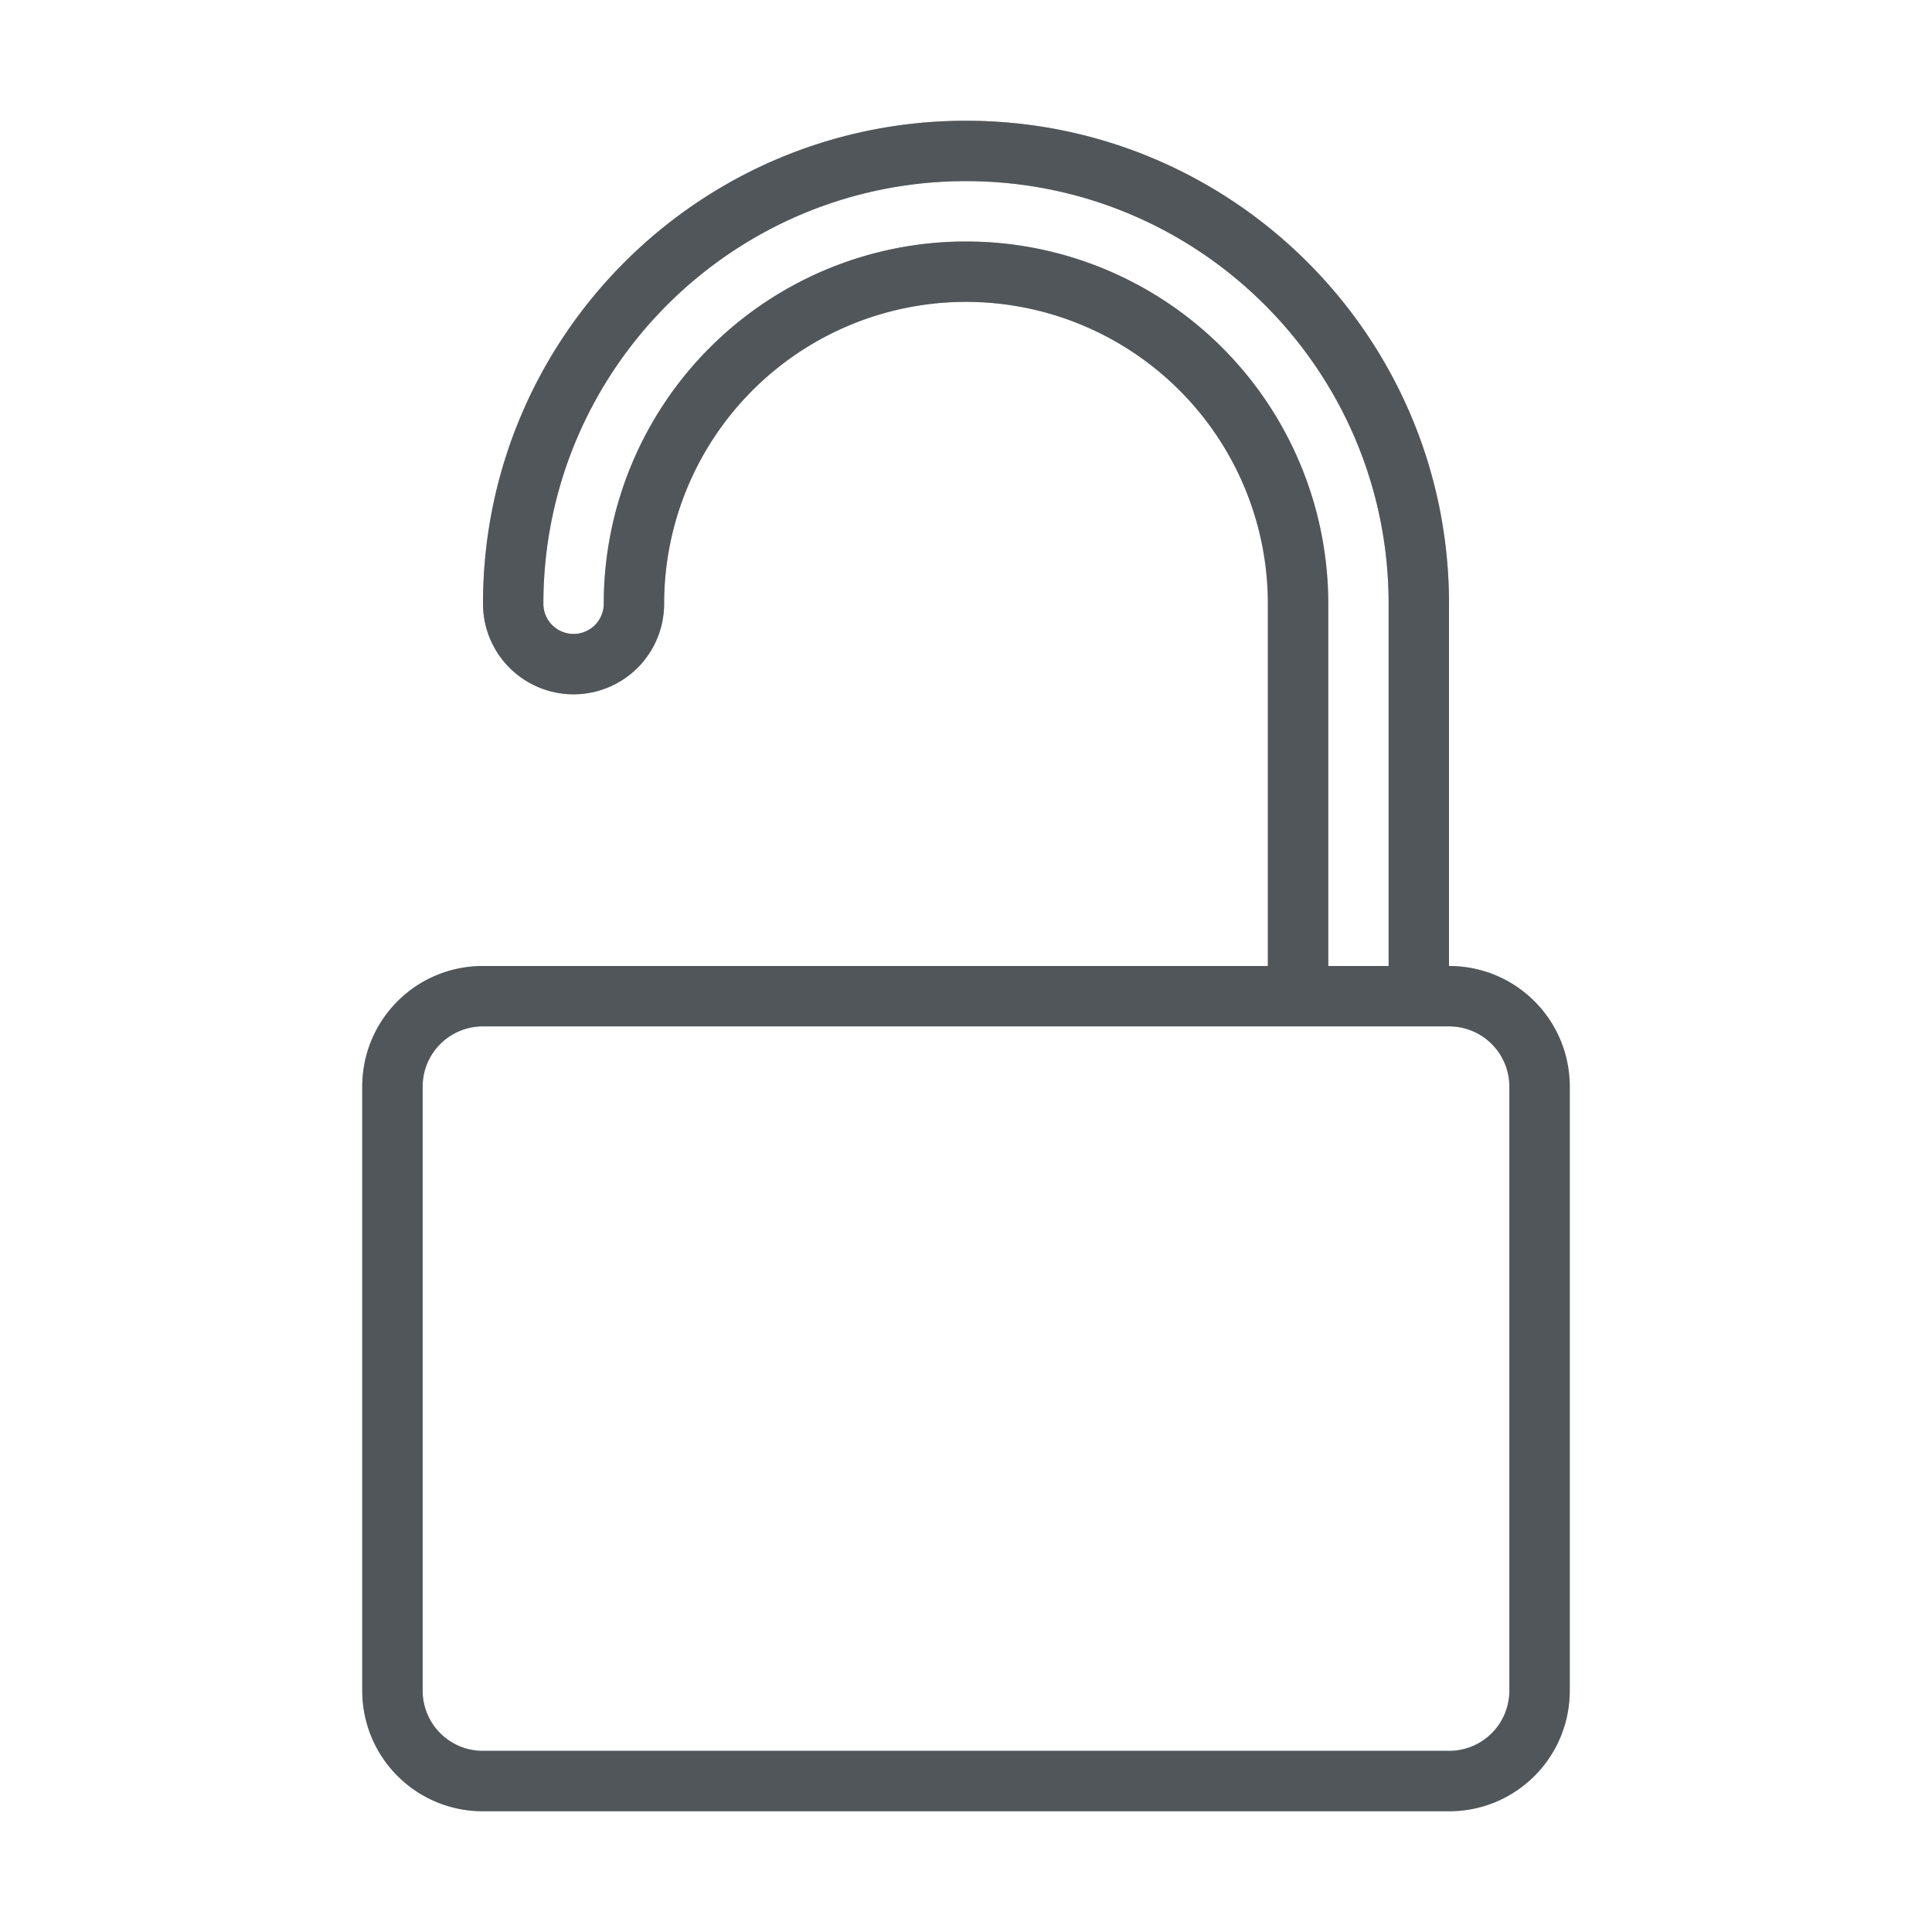 <?xml version="1.0" encoding="utf-8"?>
<svg height="64" version="1.1" viewBox="0 0 32 32" width="64" xmlns="http://www.w3.org/2000/svg" xmlns:svg="http://www.w3.org/2000/svg" xmlns:xlink="http://www.w3.org/1999/xlink">
 <namedview bordercolor="#666666" borderopacity="1.0" id="namedview-conformist" pagecolor="#ffffff" pageopacity="0.0" pageshadow="0" showgrid="true">
  <grid class="ColorScheme-Background" empspacing="4" fill="currentColor" opacity="0.6" type="xygrid"/>
 </namedview>
 <defs id="primary-definitions">
  <style class="ColorScheme-Background" fill="currentColor" opacity="0.6" type="text/css">
   .ColorScheme-Text           { color:#eff0f1; }
      .ColorScheme-Background     { color:#31363b; }
      .ColorScheme-Highlight      { color:#3daefd; }
      .ColorScheme-ViewBackground { color:#fcfcfc; }
      .ColorScheme-PositiveText   { color:#27ae60; }
      .ColorScheme-NeutralText    { color:#f67400; }
      .ColorScheme-NegativeText   { color:#da4453; }
  </style>
 </defs>
 <path class="ColorScheme-Background" d="M 16 2 C 11.582 2 8 5.582 8 10 A 1.5 1.5 0 0 0 9.5 11.5 A 1.5 1.5 0 0 0 11 10 A 5 5 0 0 1 16 5 A 5 5 0 0 1 21 10 L 21 16 L 10 16 L 8 16 C 6.892 16 6 16.892 6 18 L 6 28 C 6 29.108 6.892 30 8 30 L 24 30 C 25.108 30 26 29.108 26 28 L 26 18 C 26 16.892 25.108 16 24 16 L 24 10 C 24 5.582 20.418 2 16 2 z M 16 3 C 19.866 3 23 6.134 23 10 L 23 16 L 22 16 L 22 10 A 6 6 0 0 0 16 4 A 6 6 0 0 0 10 10 A 0.5 0.5 0 0 1 9.5 10.5 A 0.5 0.5 0 0 1 9 10 C 9 6.134 12.134 3 16 3 z M 8 17 L 24 17 C 24.554 17 25 17.446 25 18 L 25 28 C 25 28.554 24.554 29 24 29 L 8 29 C 7.446 29 7 28.554 7 28 L 7 18 C 7 17.446 7.446 17 8 17 z " fill="currentColor" opacity="0.6" paint-order="fill markers stroke" stop-color="#000000" stroke-linecap="round" stroke-linejoin="round"/>
 <path class="ColorScheme-Background" d="M 16,2 C 11.582,2 8,5.582 8,10 a 1.5,1.5 0 0 0 1.5,1.5 1.5,1.5 0 0 0 1.5,-1.5 5,5 0 0 1 5,-5 5,5 0 0 1 5,5 v 6 H 10 8 c -1.108,0 -2,0.892 -2,2 v 10 c 0,1.108 0.892,2 2,2 h 16 c 1.108,0 2,-0.892 2,-2 V 18 c 0,-1.108 -0.892,-2 -2,-2 V 10 C 24,5.582 20.418,2 16,2 Z m 0,1 c 3.866,0 7,3.134 7,7 v 6 H 22 V 10 A 6,6 0 0 0 16,4 6,6 0 0 0 10,10 0.5,0.5 0 0 1 9.5,10.5 0.5,0.5 0 0 1 9,10 C 9,6.134 12.134,3 16,3 Z M 8,17 h 16 c 0.554,0 1,0.446 1,1 v 10 c 0,0.554 -0.446,1 -1,1 H 8 C 7.446,29 7,28.554 7,28 V 18 c 0,-0.554 0.446,-1 1,-1 z" fill="currentColor" opacity="0.6" paint-order="fill markers stroke" stop-color="#000000" stroke-linecap="round" stroke-linejoin="round"/>
</svg>